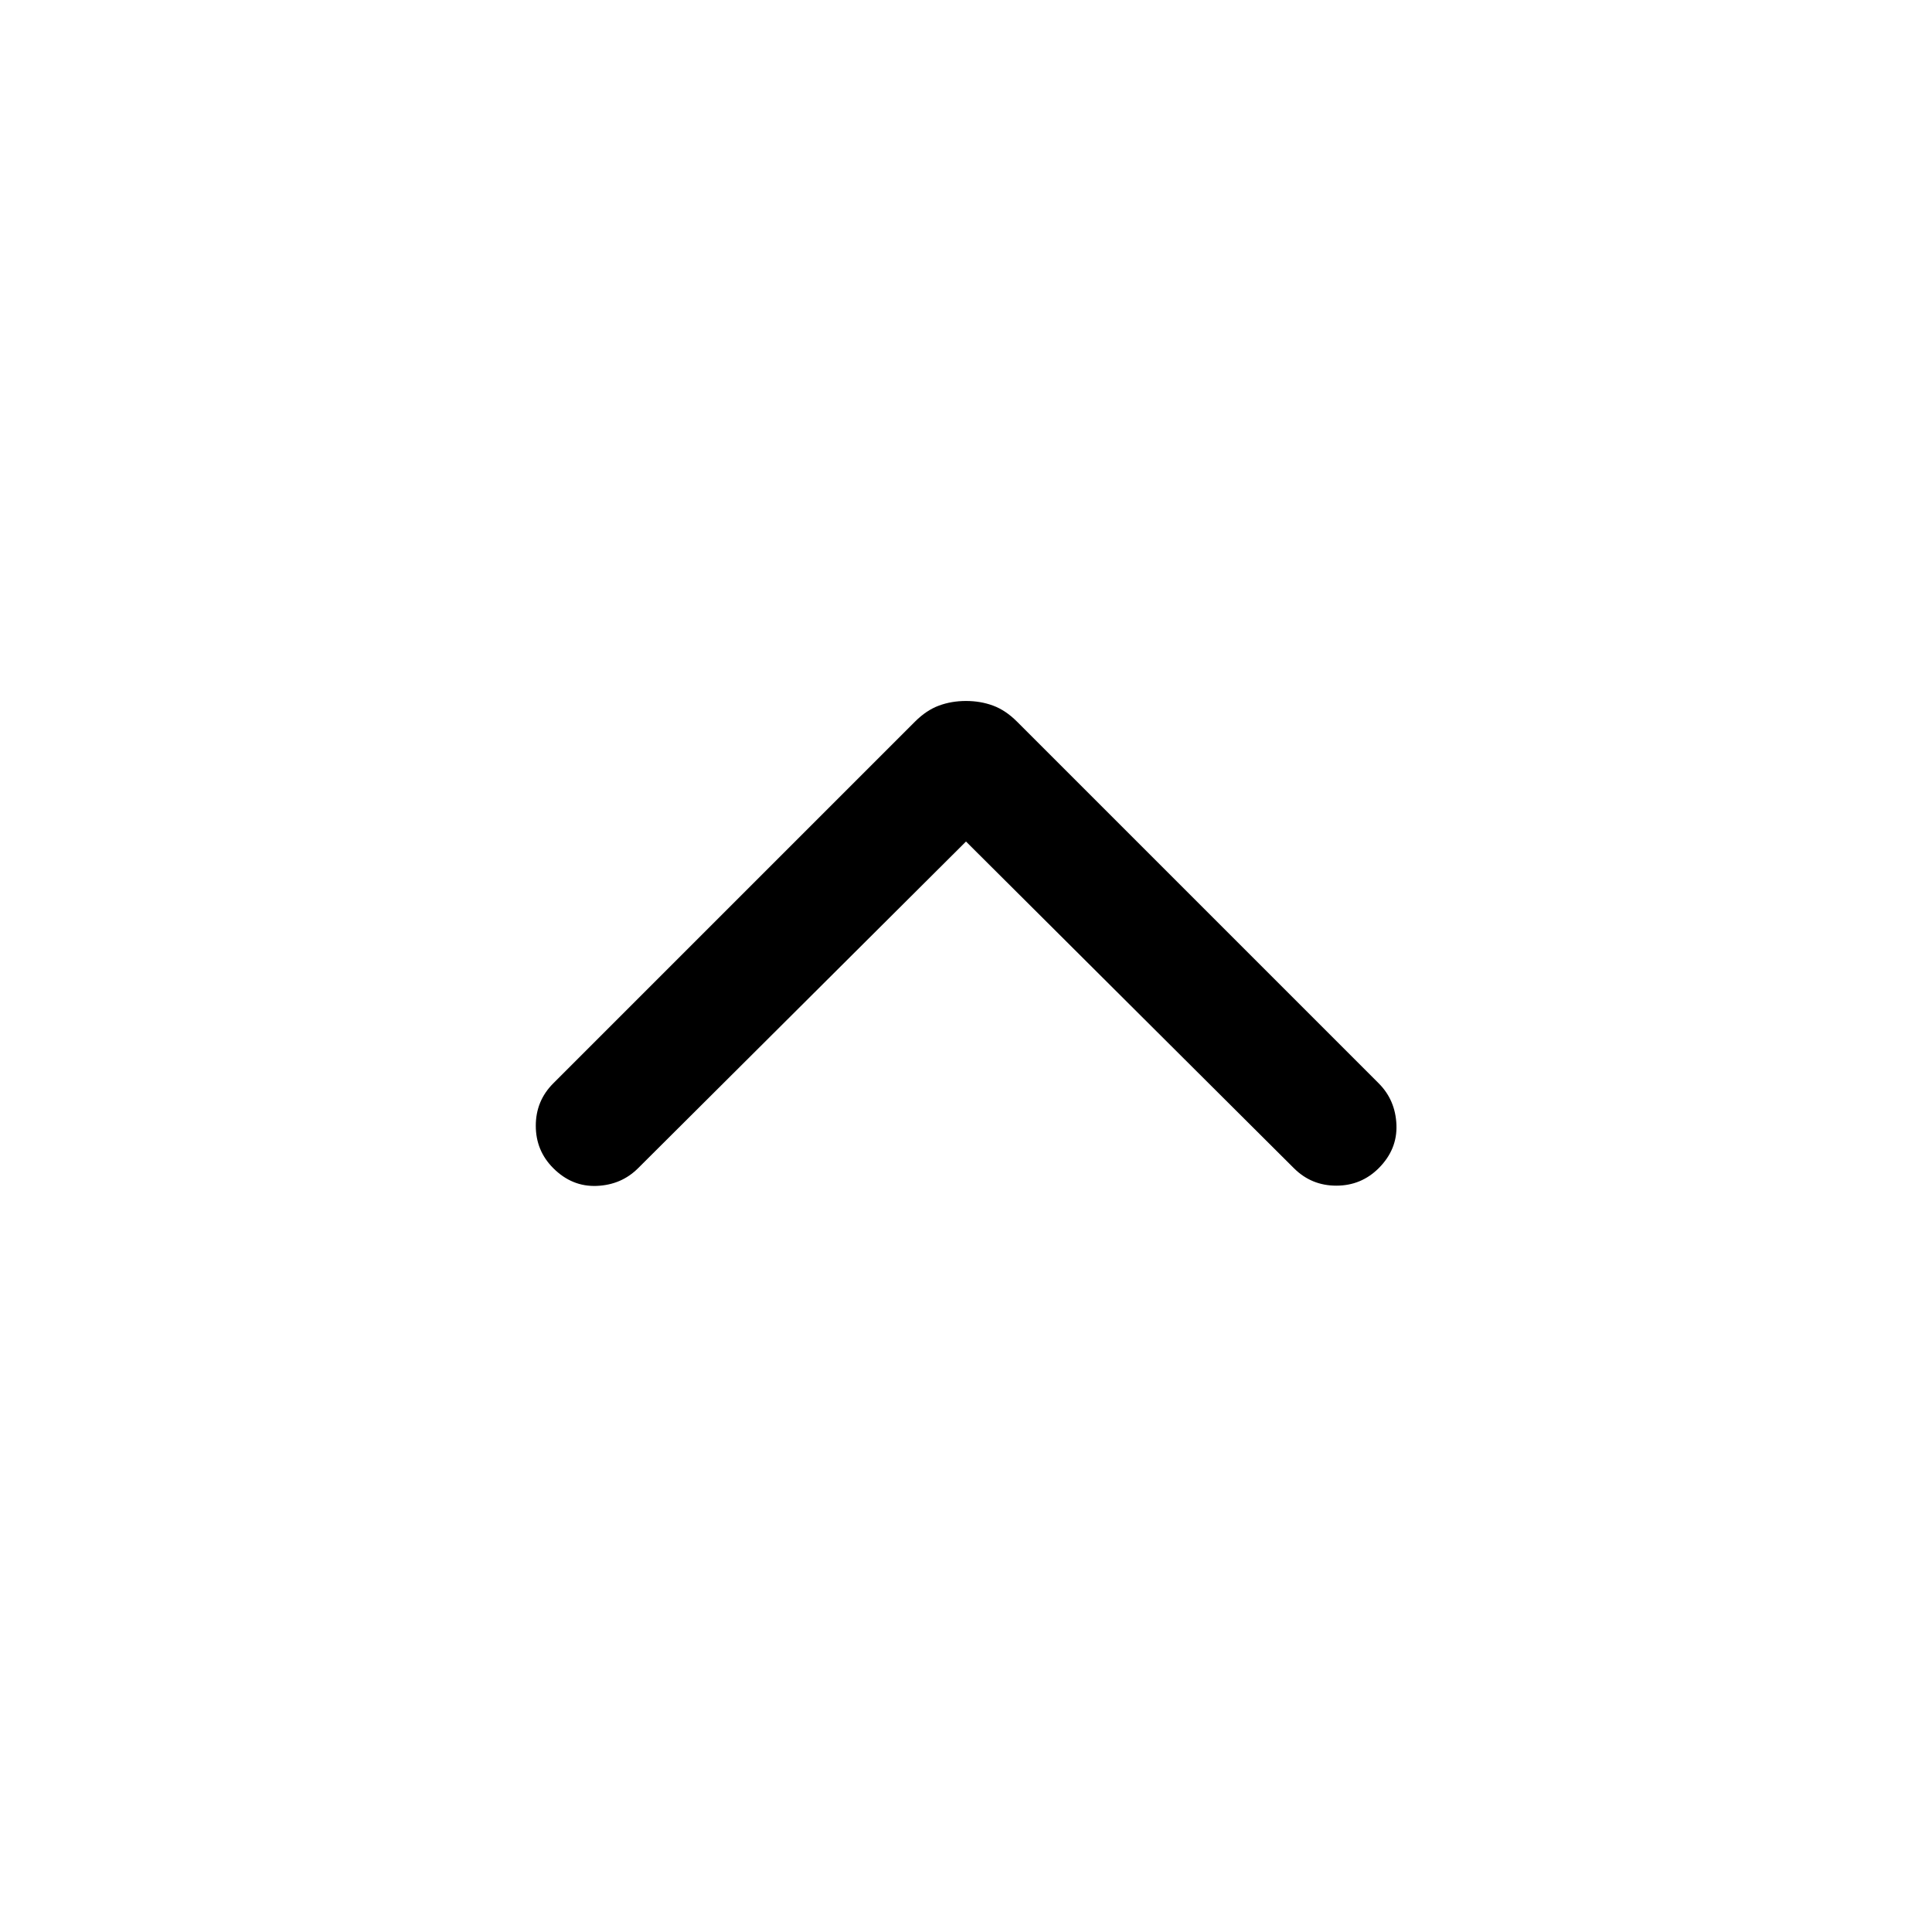 <svg xmlns="http://www.w3.org/2000/svg" height="24" viewBox="0 -960 960 960" width="24"><path d="M480-541.85 317.08-379.54q-8.31 8.31-20.58 8.81-12.27.5-21.58-8.81-8.69-8.69-8.69-21.08 0-12.38 8.69-21.07l179.77-179.77q5.62-5.62 11.85-7.92 6.23-2.31 13.46-2.31t13.46 2.31q6.23 2.3 11.85 7.92l179.77 179.77q8.3 8.31 8.8 20.57.5 12.27-8.8 21.58-8.7 8.69-21.08 8.69-12.38 0-21.08-8.69L480-541.85Z"/></svg>